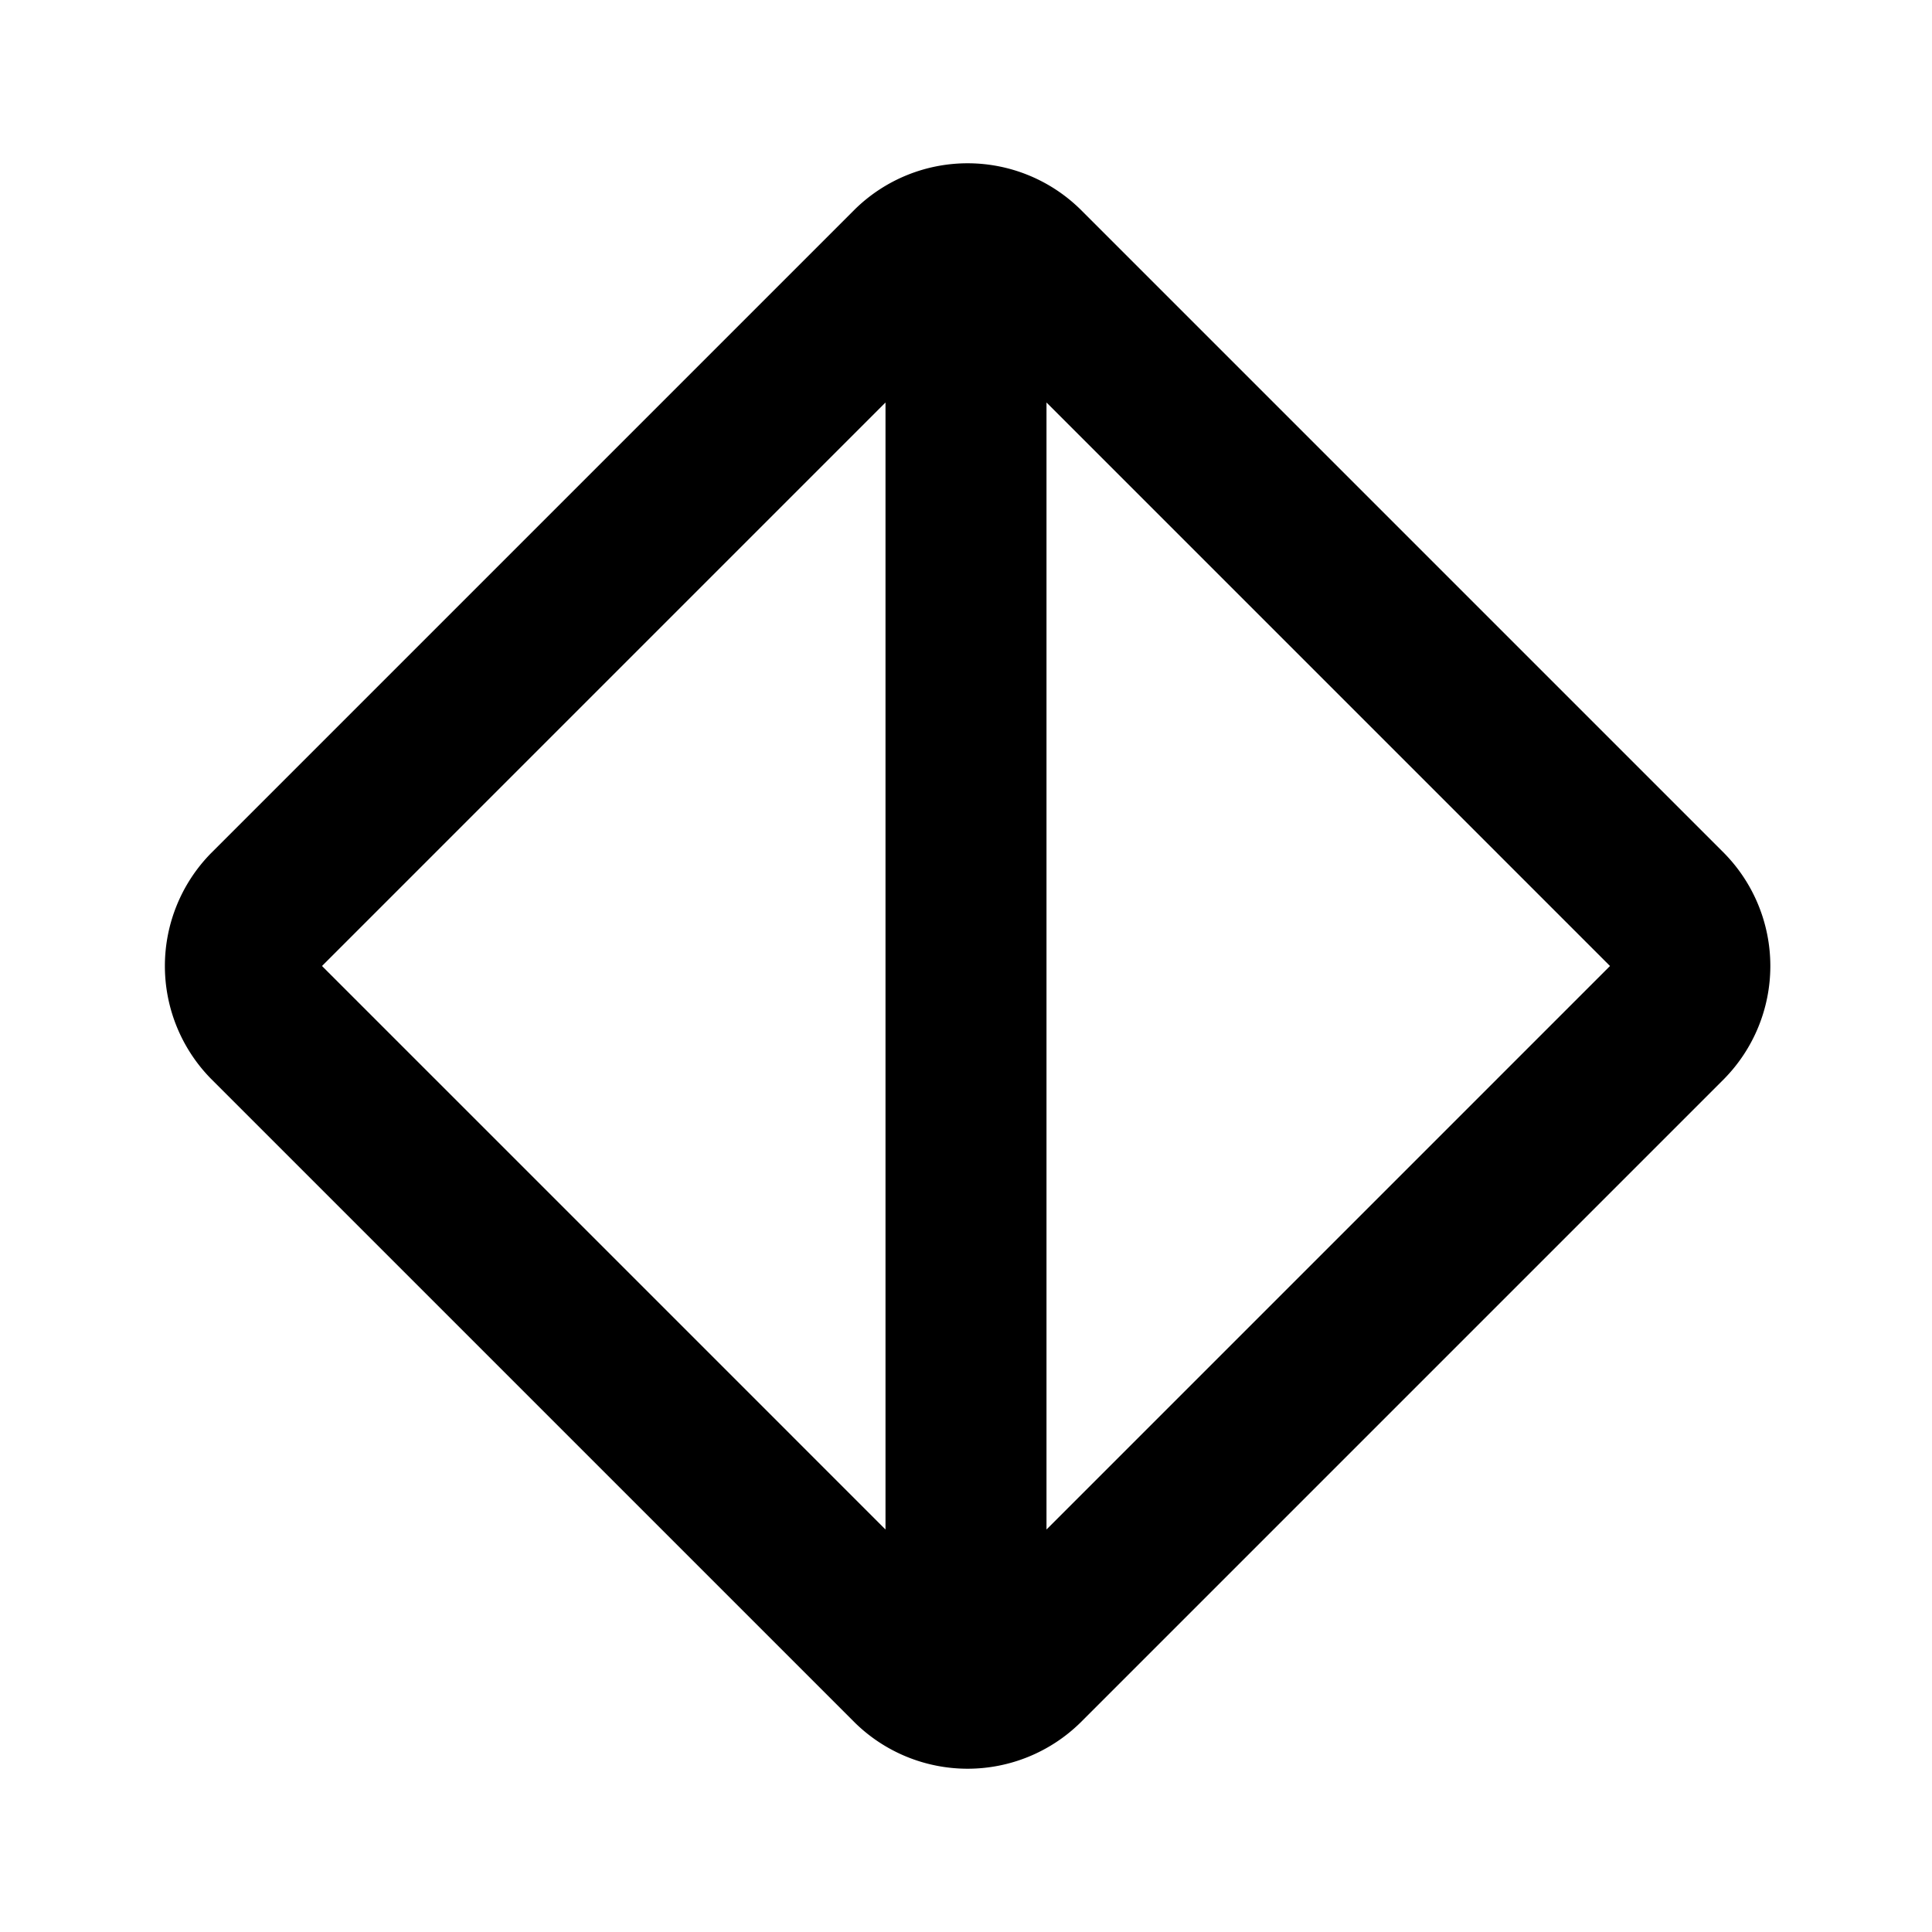 <svg xmlns="http://www.w3.org/2000/svg" viewBox="0 0 24 24"><defs><style>.cls-1{opacity:0;}.cls-2{fill:none;}</style></defs><g id="Layer_2" data-name="Layer 2"><g id="UI_Outline" data-name="UI Outline"><g id="keyframe-outline_24px"><g class="cls-1"><rect class="cls-2" width="24" height="24"/></g><path d="M21.42,10.6l-8-8a2,2,0,0,0-2.8,0l-8,8a2,2,0,0,0,0,2.8l8,8a2,2,0,0,0,2.8,0l8-8A2,2,0,0,0,21.42,10.6ZM4,12l7-7V19Zm9,7V5l7,7Z"/></g></g></g></svg>